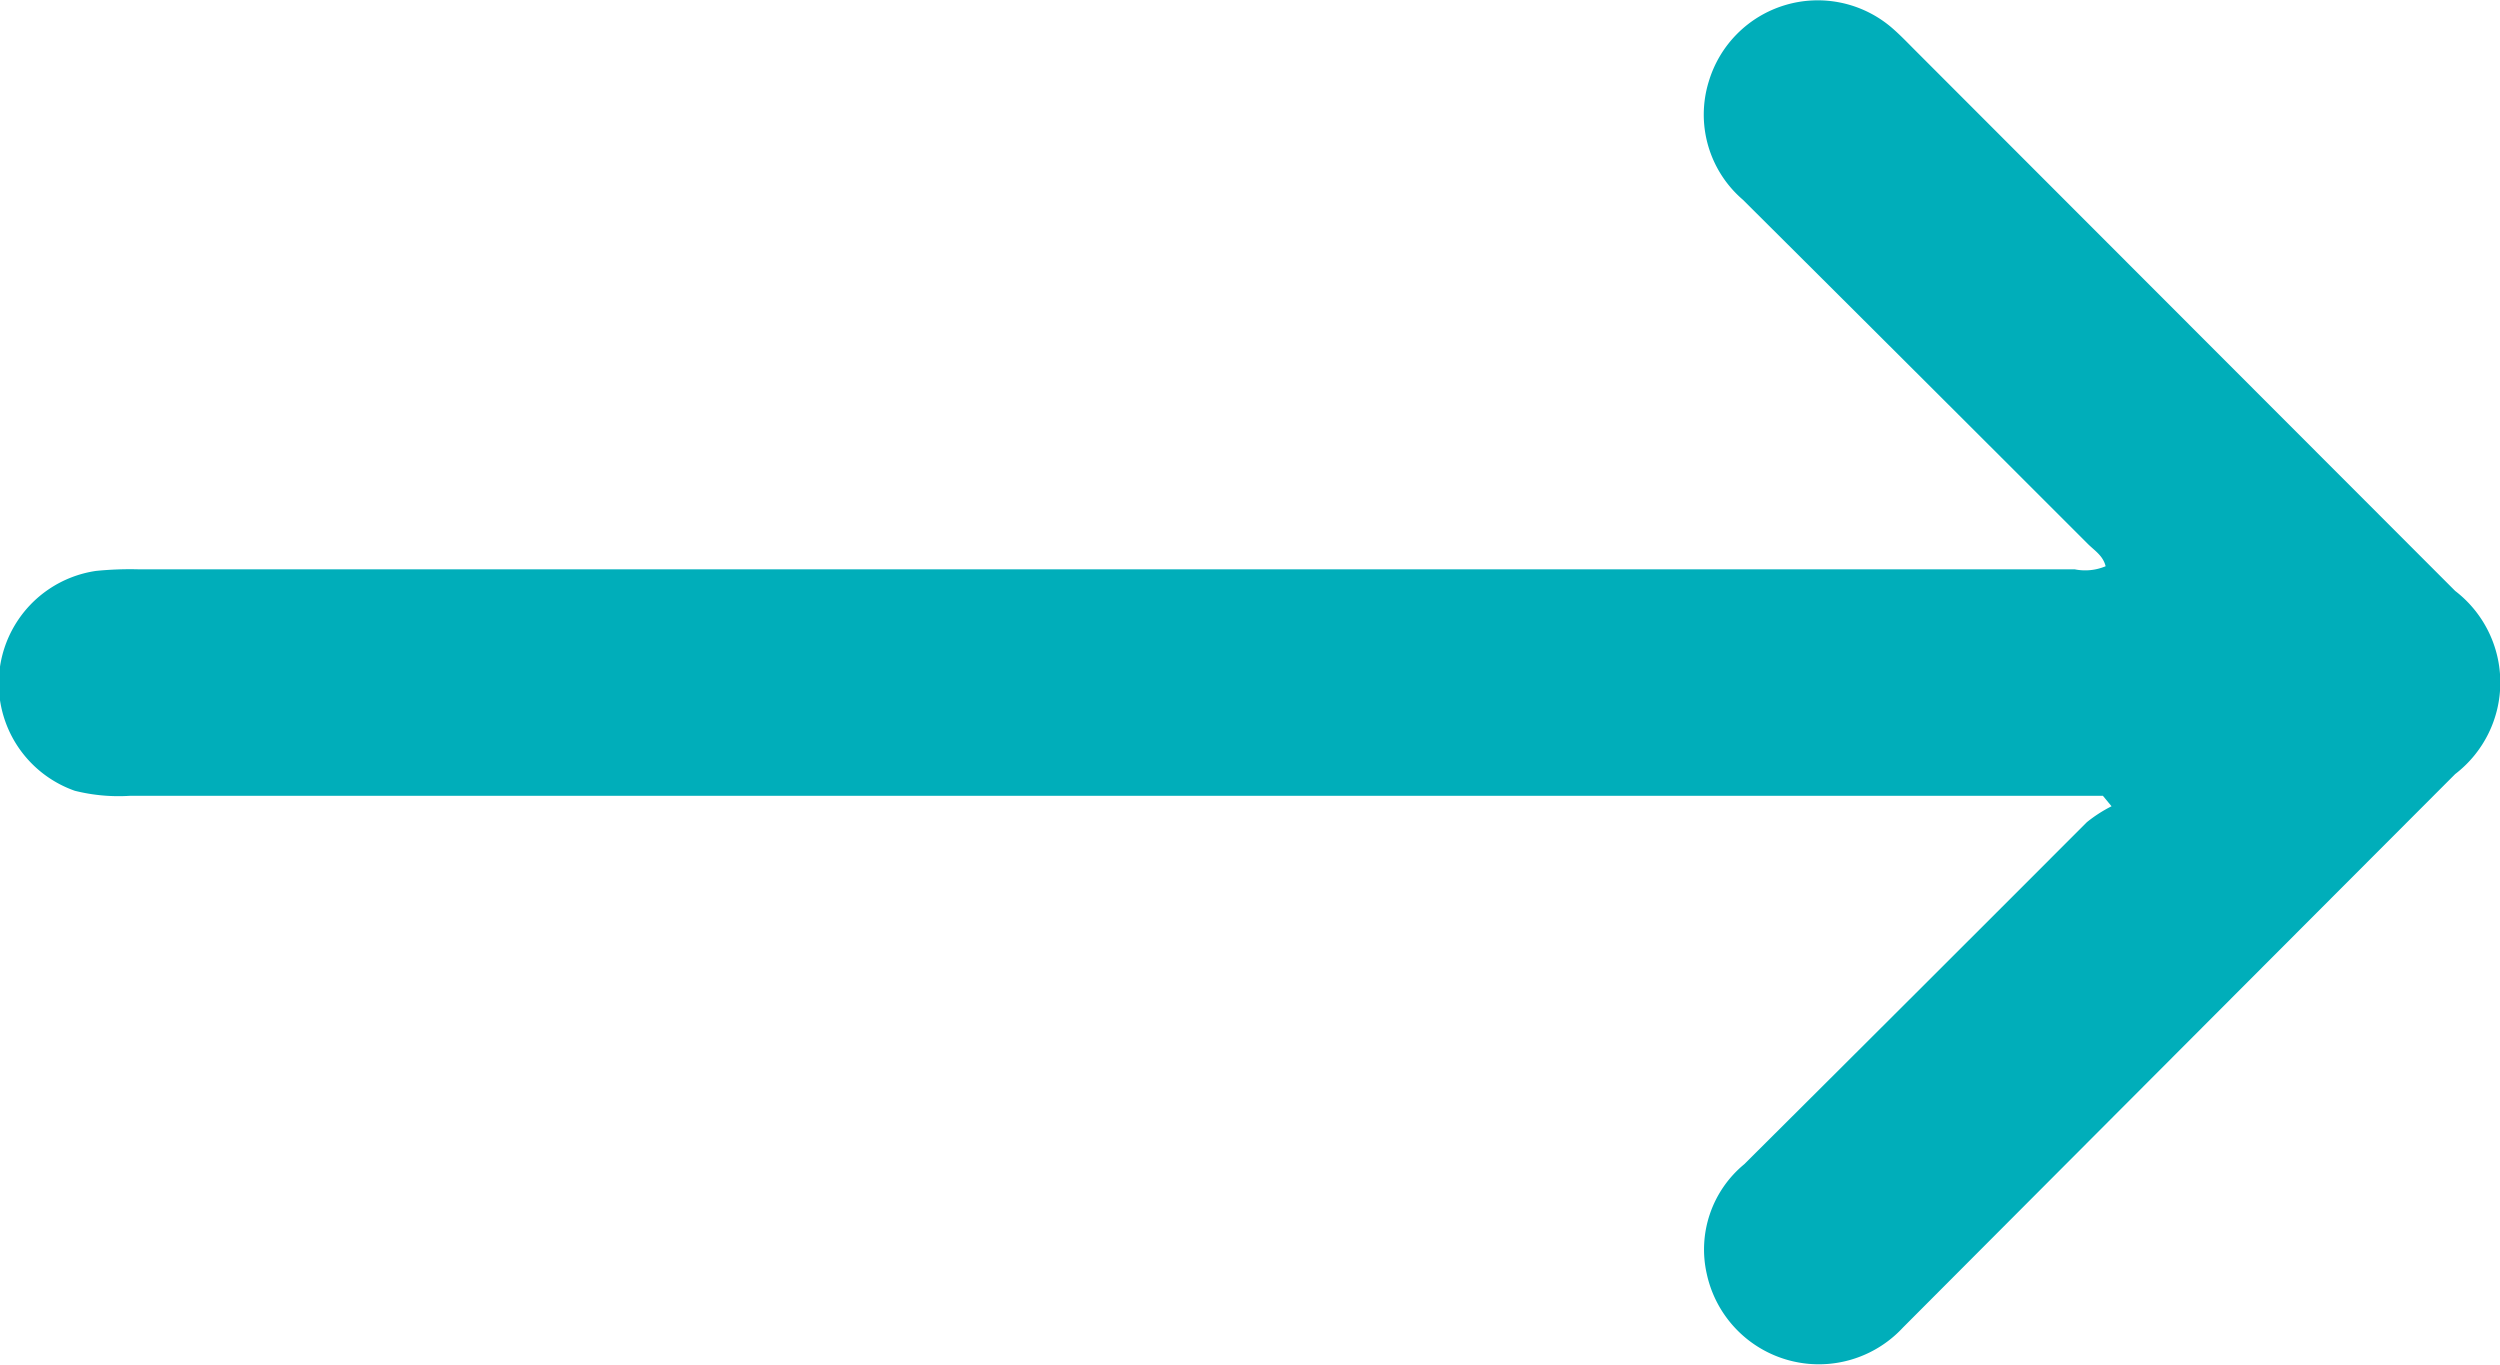 <svg xmlns="http://www.w3.org/2000/svg" width="21.978" height="12" viewBox="0 0 21.978 12">
  <path id="Path_19828" data-name="Path 19828" d="M526.1,295.538H508.757a1.584,1.584,0,0,1-.486-.044,1,1,0,0,1,.186-1.933,2.98,2.98,0,0,1,.373-.014l17.022,0a.464.464,0,0,0,.272-.027c-.023-.095-.1-.139-.16-.2q-1.513-1.513-3.029-3.022a.986.986,0,0,1-.3-1.039,1,1,0,0,1,1.6-.481c.077.065.147.139.219.211l4.743,4.748a1.015,1.015,0,0,1,0,1.61q-2.428,2.432-4.855,4.866a1.008,1.008,0,0,1-1.724-.47.971.971,0,0,1,.329-.966q1.507-1.5,3.012-3.007a1.228,1.228,0,0,1,.217-.14Z" transform="translate(-507.613 -288.542)" fill="#00aeba"/>
</svg>
